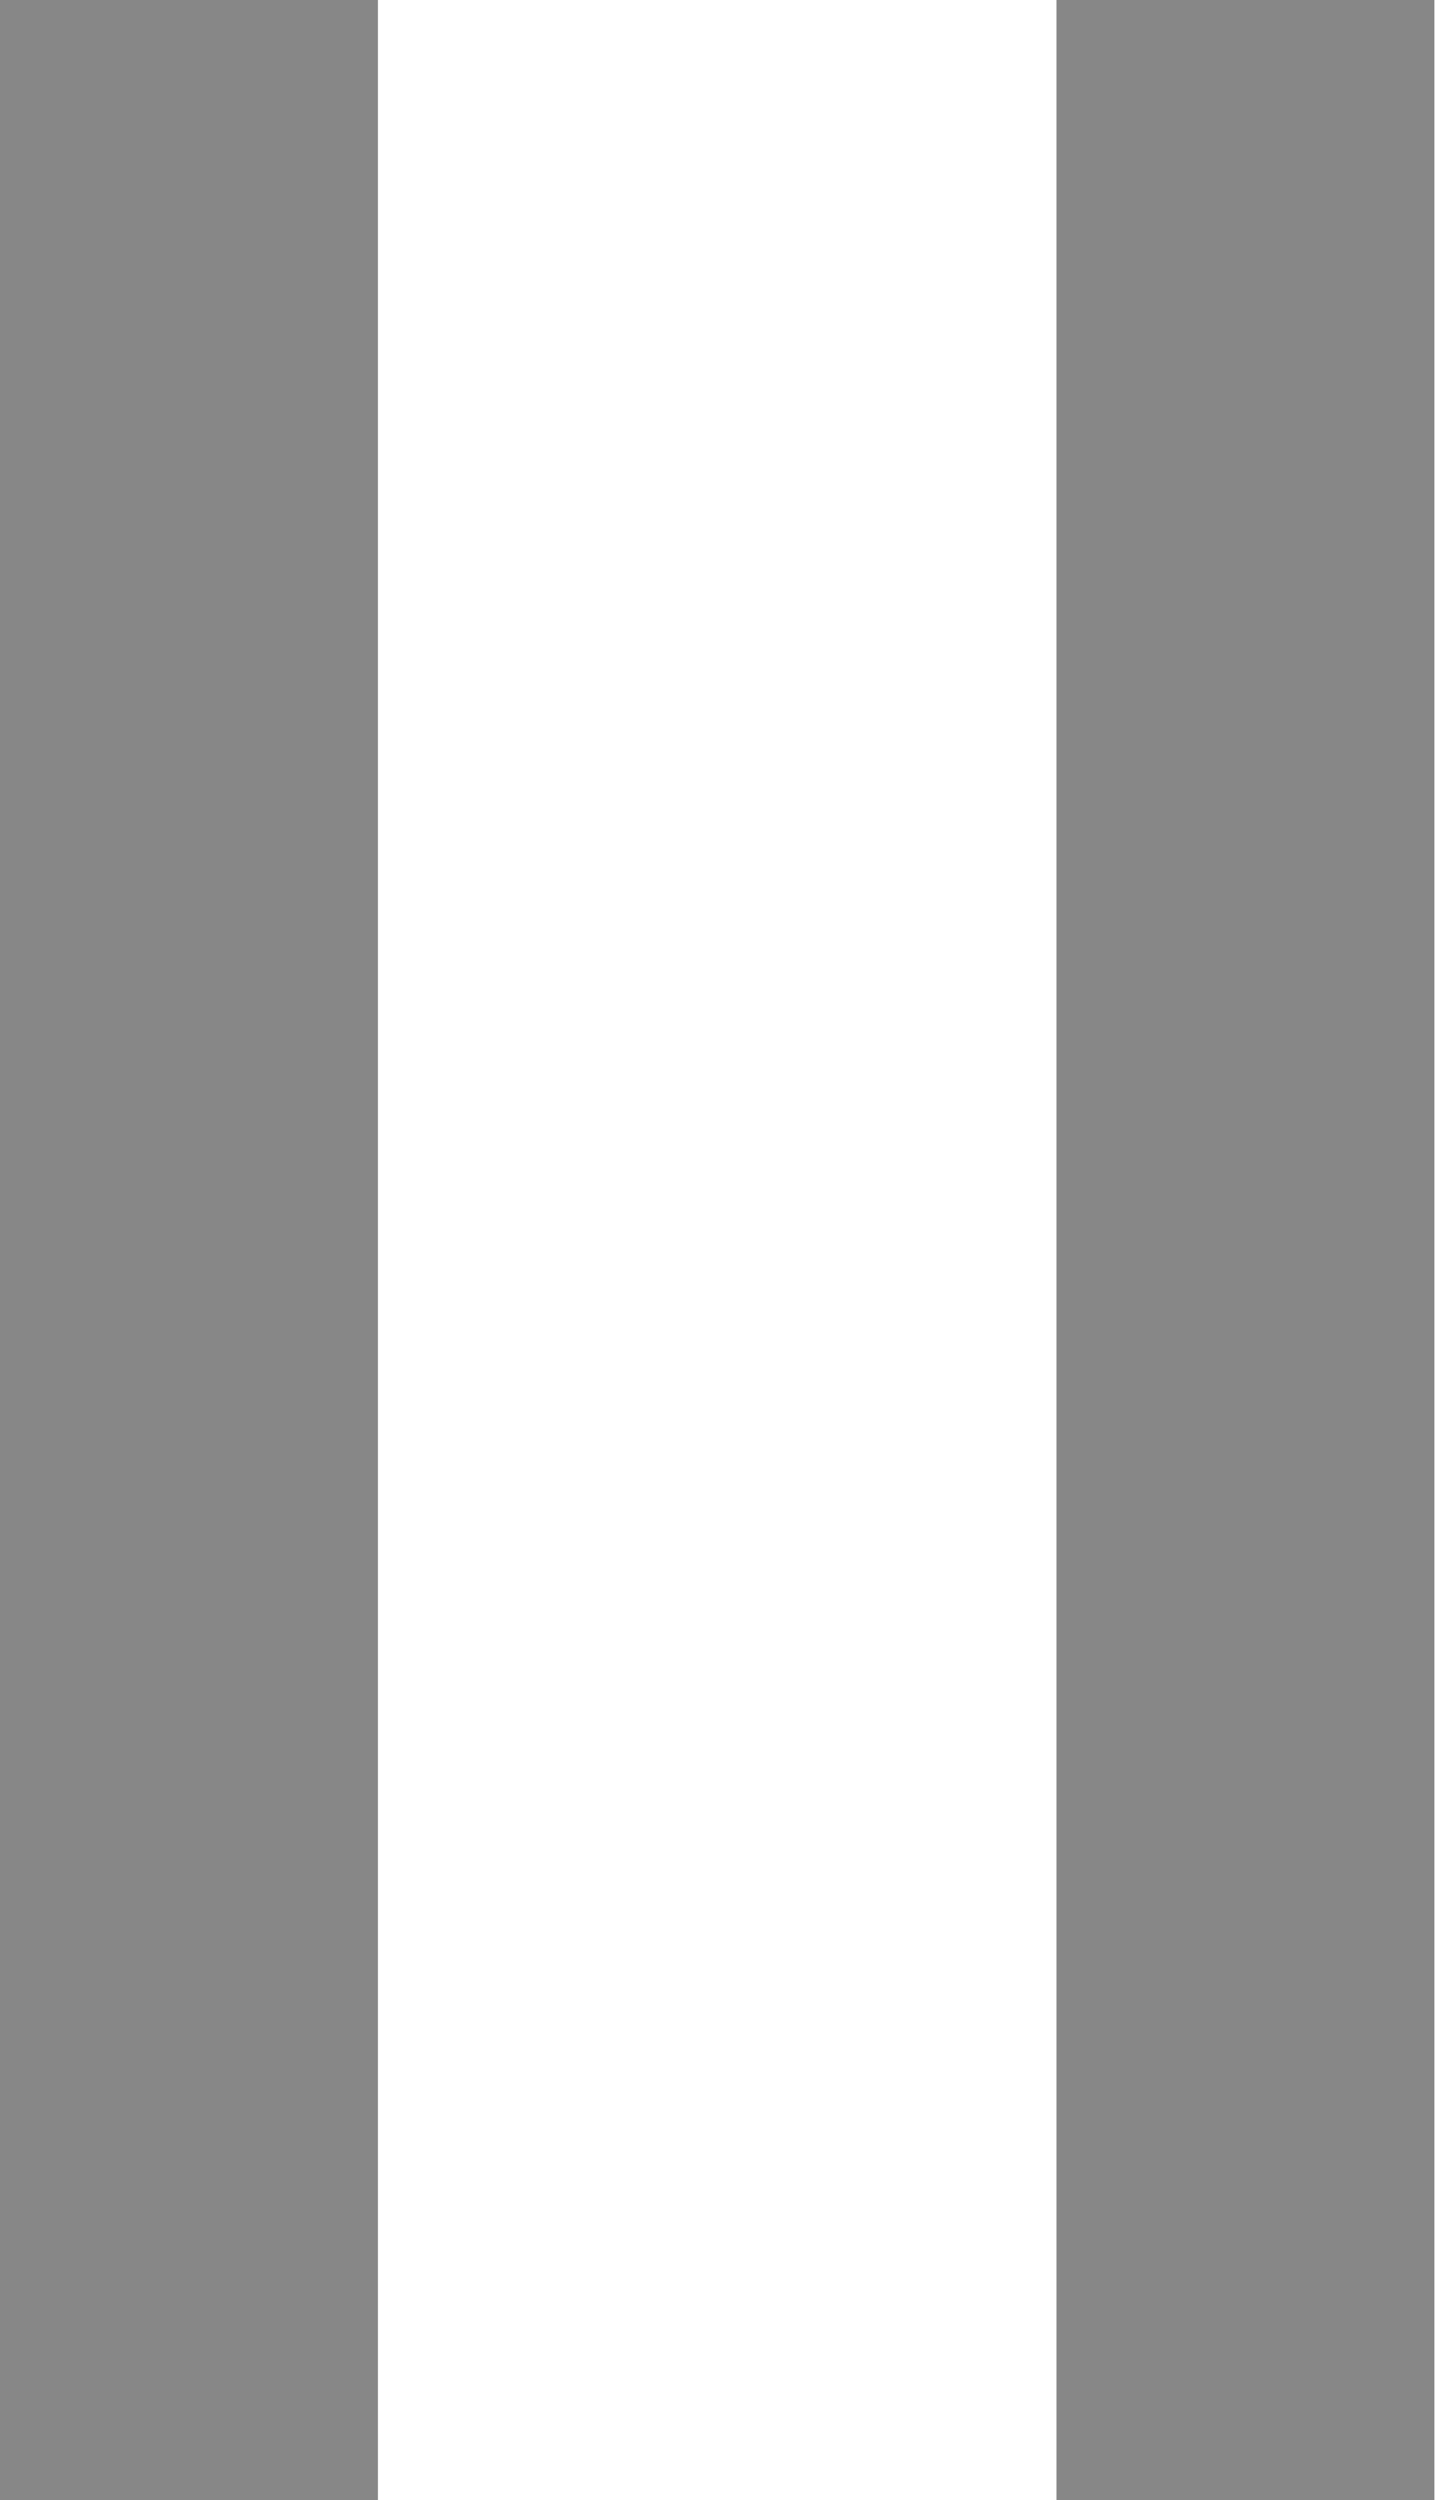 <?xml version="1.0" encoding="utf-8"?>
<!-- Generator: Adobe Illustrator 18.0.0, SVG Export Plug-In . SVG Version: 6.00 Build 0)  -->
<!DOCTYPE svg PUBLIC "-//W3C//DTD SVG 1.1//EN" "http://www.w3.org/Graphics/SVG/1.1/DTD/svg11.dtd">
<svg version="1.1" id="Your_Icon" xmlns="http://www.w3.org/2000/svg" xmlns:xlink="http://www.w3.org/1999/xlink" x="0px" y="0px"
	 viewBox="42.7 19.6 16.8 29.1" enable-background="new 42.7 19.6 16.8 29.1" xml:space="preserve">
<g>
	<path fill="#878787" d="M42.7,48.8V19.6h4.4v29.1"/>
</g>
<g>
	<path fill="#878787" d="M55,48.8V19.6h4.4v29.1"/>
</g>
</svg>
